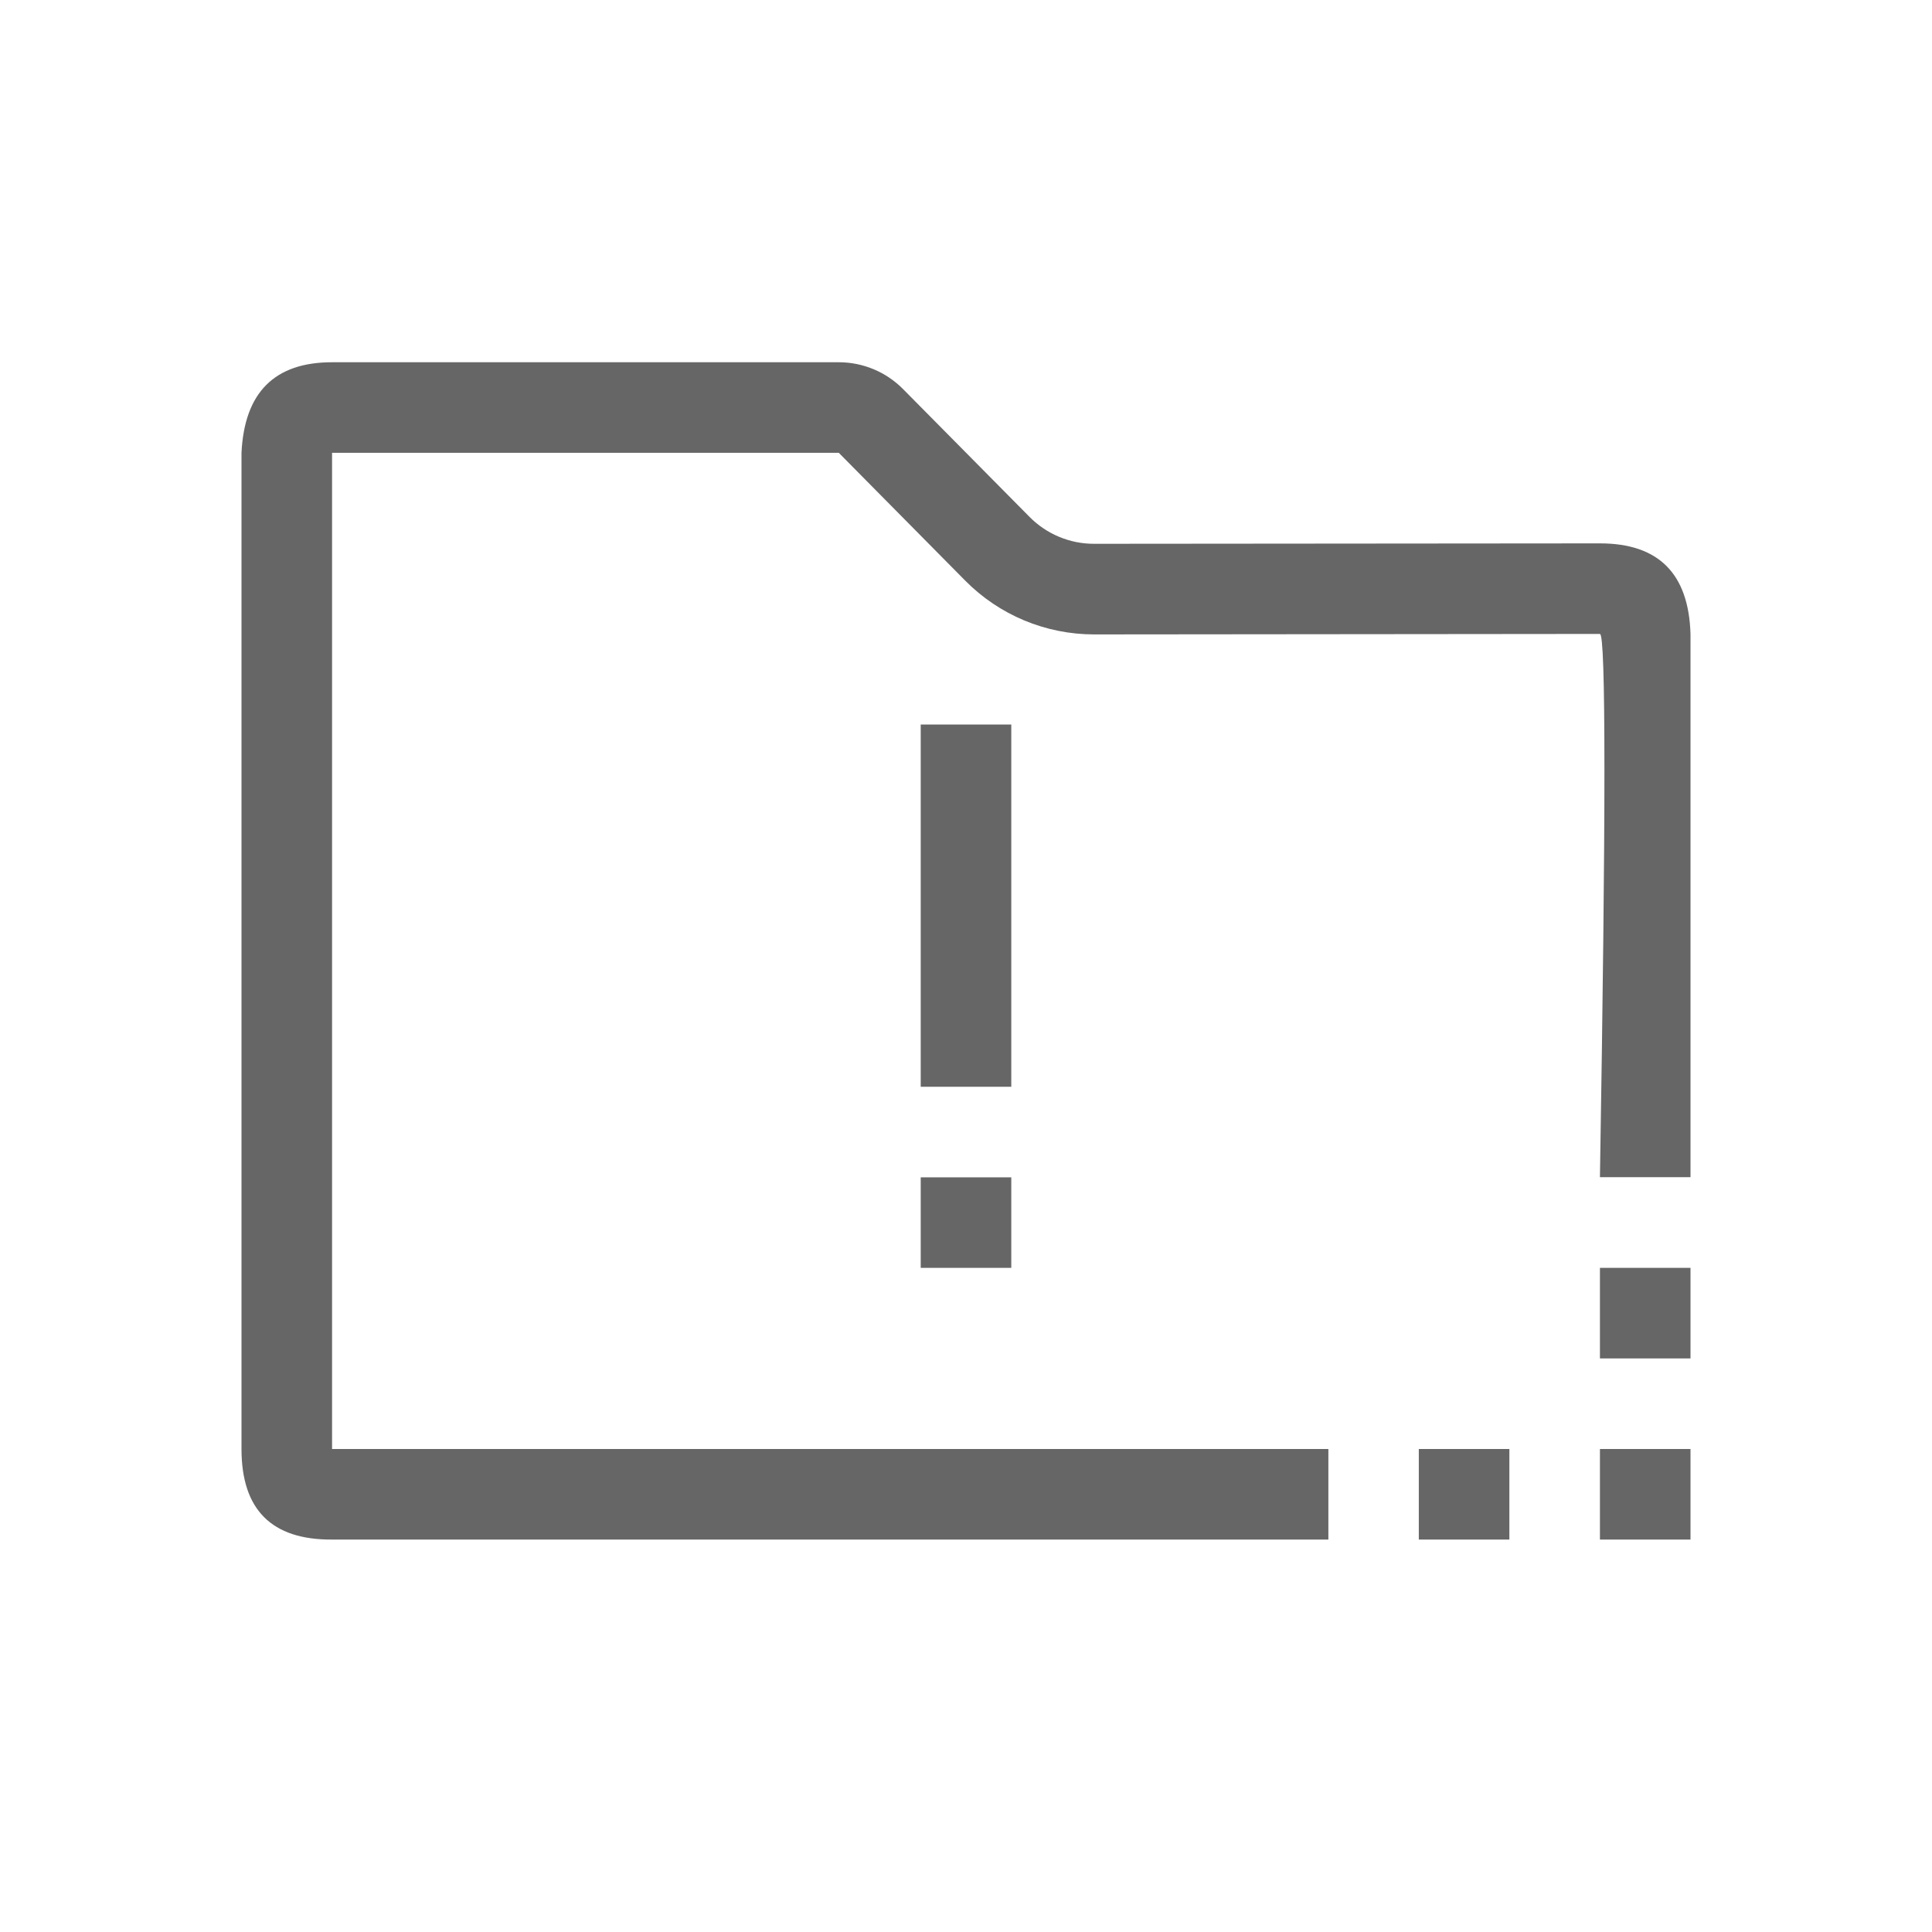 <!--?xml version="1.0" encoding="UTF-8"?-->
<svg width="32px" height="32px" viewBox="0 0 32 32" version="1.1" xmlns="http://www.w3.org/2000/svg" xmlns:xlink="http://www.w3.org/1999/xlink">
    <title>1477-提交SVN时文件冲突解决</title>
    <g id="1477-提交SVN时文件冲突解决" stroke="none" stroke-width="1" fill="none" fill-rule="evenodd">
        <g id="编组" transform="translate(4, 6)" fill="#000000" fill-rule="nonzero">
            <path d="M19.5,18 L21,18 L21,19.5 L19.5,19.5 L19.5,18 Z M22.5,18 L24,18 L24,19.5 L22.5,19.5 L22.5,18 Z M22.5,15 L24,15 L24,16.5 L22.5,16.5 L22.5,15 Z M24,13.498 L22.5,13.498 C22.599,7.498 22.599,4.5 22.5,4.5 L14.123,4.508 C13.319,4.508 12.549,4.187 11.985,3.615 L9.893,1.5 L1.5,1.5 L1.5,18 L18.002,18 L18.002,19.5 L1.5,19.5 C0.499,19.506 0,19.005 0,18 L0,1.5 C0.048,0.499 0.549,0 1.5,0 L9.893,0 C10.293,0 10.677,0.16 10.959,0.446 L13.053,2.562 C13.335,2.847 13.72,3.008 14.121,3.007 L22.5,3 C23.469,3 23.97,3.499 24,4.5 L24,13.498 Z M11.25,6 L12.75,6 L12.75,12 L11.25,12 L11.25,6 L11.25,6 Z M11.25,13.5 L12.75,13.5 L12.75,15 L11.25,15 L11.25,13.5 L11.25,13.5 Z" id="形状" fill="#666666"></path>
        </g>
    </g>
</svg>